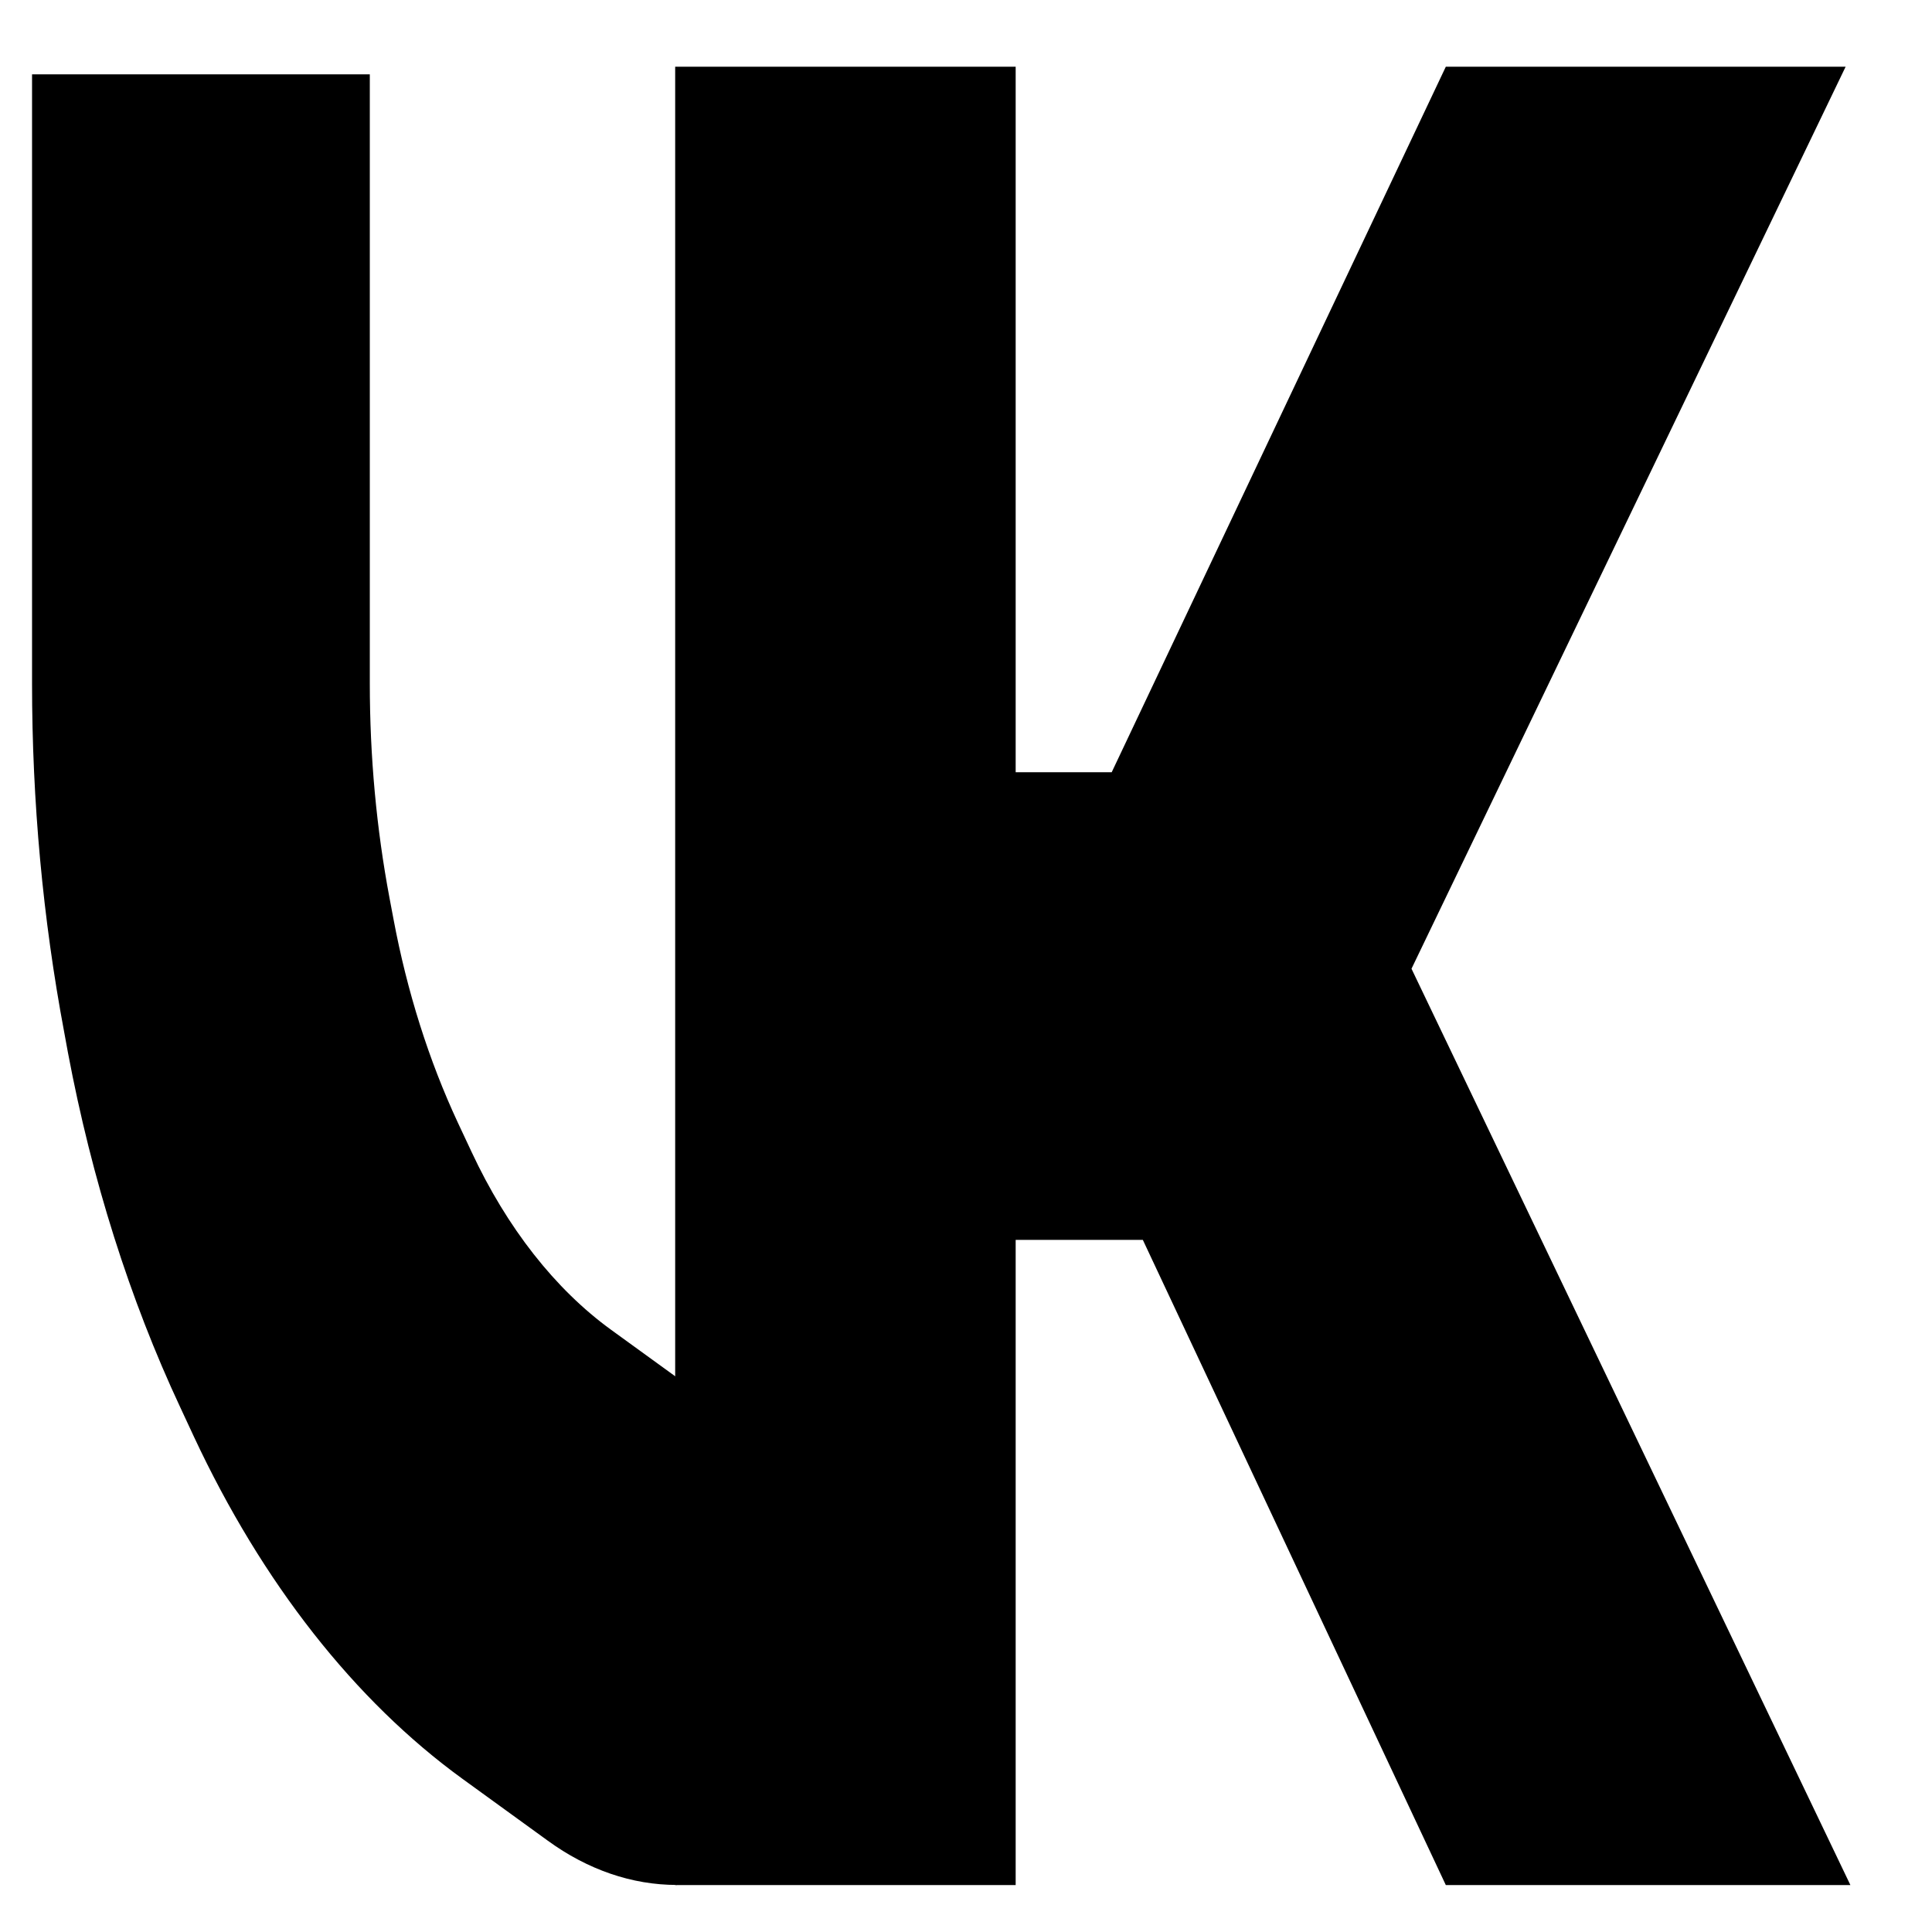 <svg width="17" height="17" viewBox="0 0 17 17" fill="none" xmlns="http://www.w3.org/2000/svg">
<path fill-rule="evenodd" clip-rule="evenodd" d="M4.818 16.195L4.069 15.652C3.121 14.964 2.307 13.927 1.706 12.641L1.586 12.383C1.141 11.432 0.808 10.377 0.598 9.263L0.565 9.083C0.377 8.084 0.282 7.052 0.282 6.015L0.282 0.654L3.254 0.654L3.254 6.015C3.254 6.654 3.312 7.289 3.428 7.905L3.462 8.085C3.582 8.726 3.774 9.332 4.029 9.879L4.15 10.137C4.462 10.805 4.885 11.344 5.377 11.701L6.126 12.244C6.073 12.206 6.015 12.186 5.956 12.186L5.956 16.586C5.562 16.586 5.172 16.453 4.818 16.195Z" fill="black"/>
<path d="M5.941 16.587V0.587H8.937V6.795H9.782L12.722 0.587H16.24L12.42 8.524L16.282 16.587H12.722L10.056 10.91H8.937V16.587H5.941Z" fill="black"/>
</svg>
